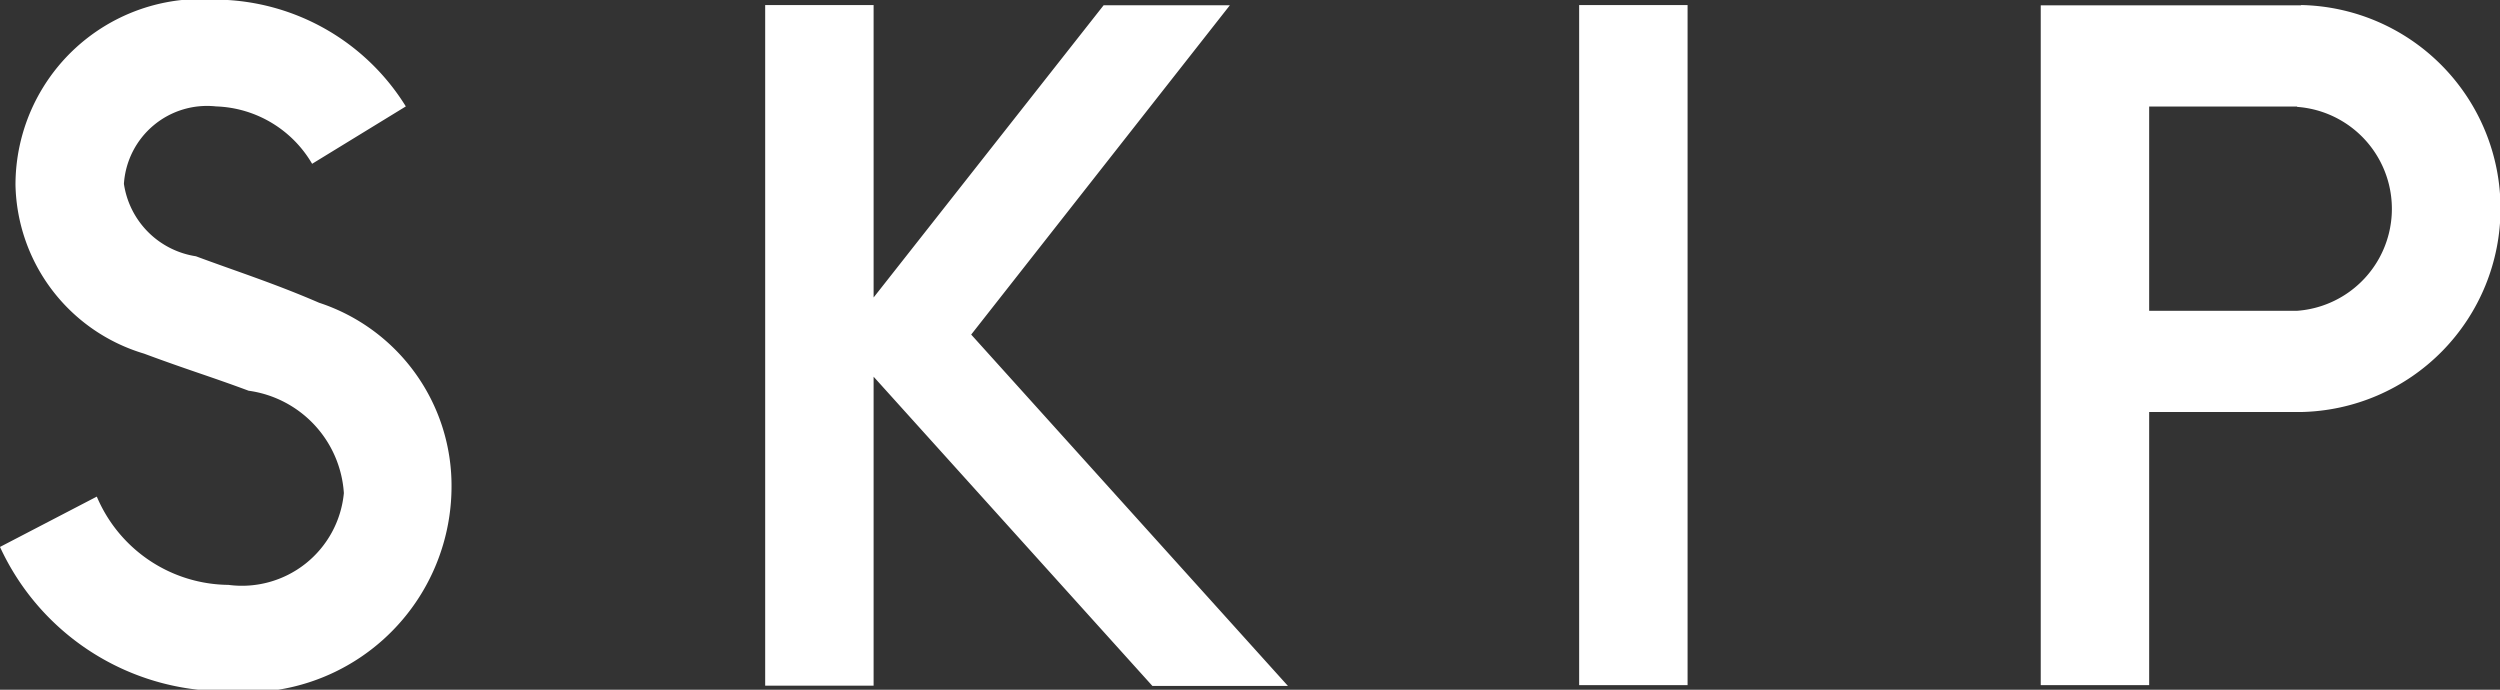 <svg xmlns="http://www.w3.org/2000/svg" width="32.28" height="8.906" viewBox="0 0 32.28 8.906">
  <rect x="0" y="0" width="32.28" height="8.906" fill="#333333" stroke="none"/>
  <defs>
    <style>
      .cls-1 {
        fill: #fff;
        fill-rule: evenodd;
      }
    </style>
  </defs>
  <path id="load_skip.svg" class="cls-1" d="M1231.3,70.8a2.66,2.66,0,0,0,2.94-2.622,2.486,2.486,0,0,0-1.71-2.394c-0.58-.251-1.08-0.41-1.59-0.6a1.11,1.11,0,0,1-.93-0.935,1.076,1.076,0,0,1,1.19-1,1.494,1.494,0,0,1,1.24.741l1.21-.741a2.911,2.911,0,0,0-2.44-1.379,2.4,2.4,0,0,0-2.6,2.394,2.323,2.323,0,0,0,1.66,2.177c0.55,0.205.87,0.3,1.35,0.479a1.428,1.428,0,0,1,1.23,1.322,1.322,1.322,0,0,1-1.49,1.185,1.864,1.864,0,0,1-1.7-1.14l-1.25.65A3.2,3.2,0,0,0,1231.3,70.8Zm11.99-.068h1.75l-4.09-4.537,3.34-4.252h-1.63l-2.97,3.773V61.94h-1.4v8.788h1.4V66.739Zm6.91-8.788v8.777h-1.4V61.94h1.4Zm7.92,0h-3.36v8.777h1.4V67.195h1.96A2.628,2.628,0,0,0,1258.12,61.94Zm-0.05,1.311a1.32,1.32,0,0,1,0,2.633h-1.91V63.251h1.91Z" transform="translate(-1228.41 -61.875)"/>
</svg>
